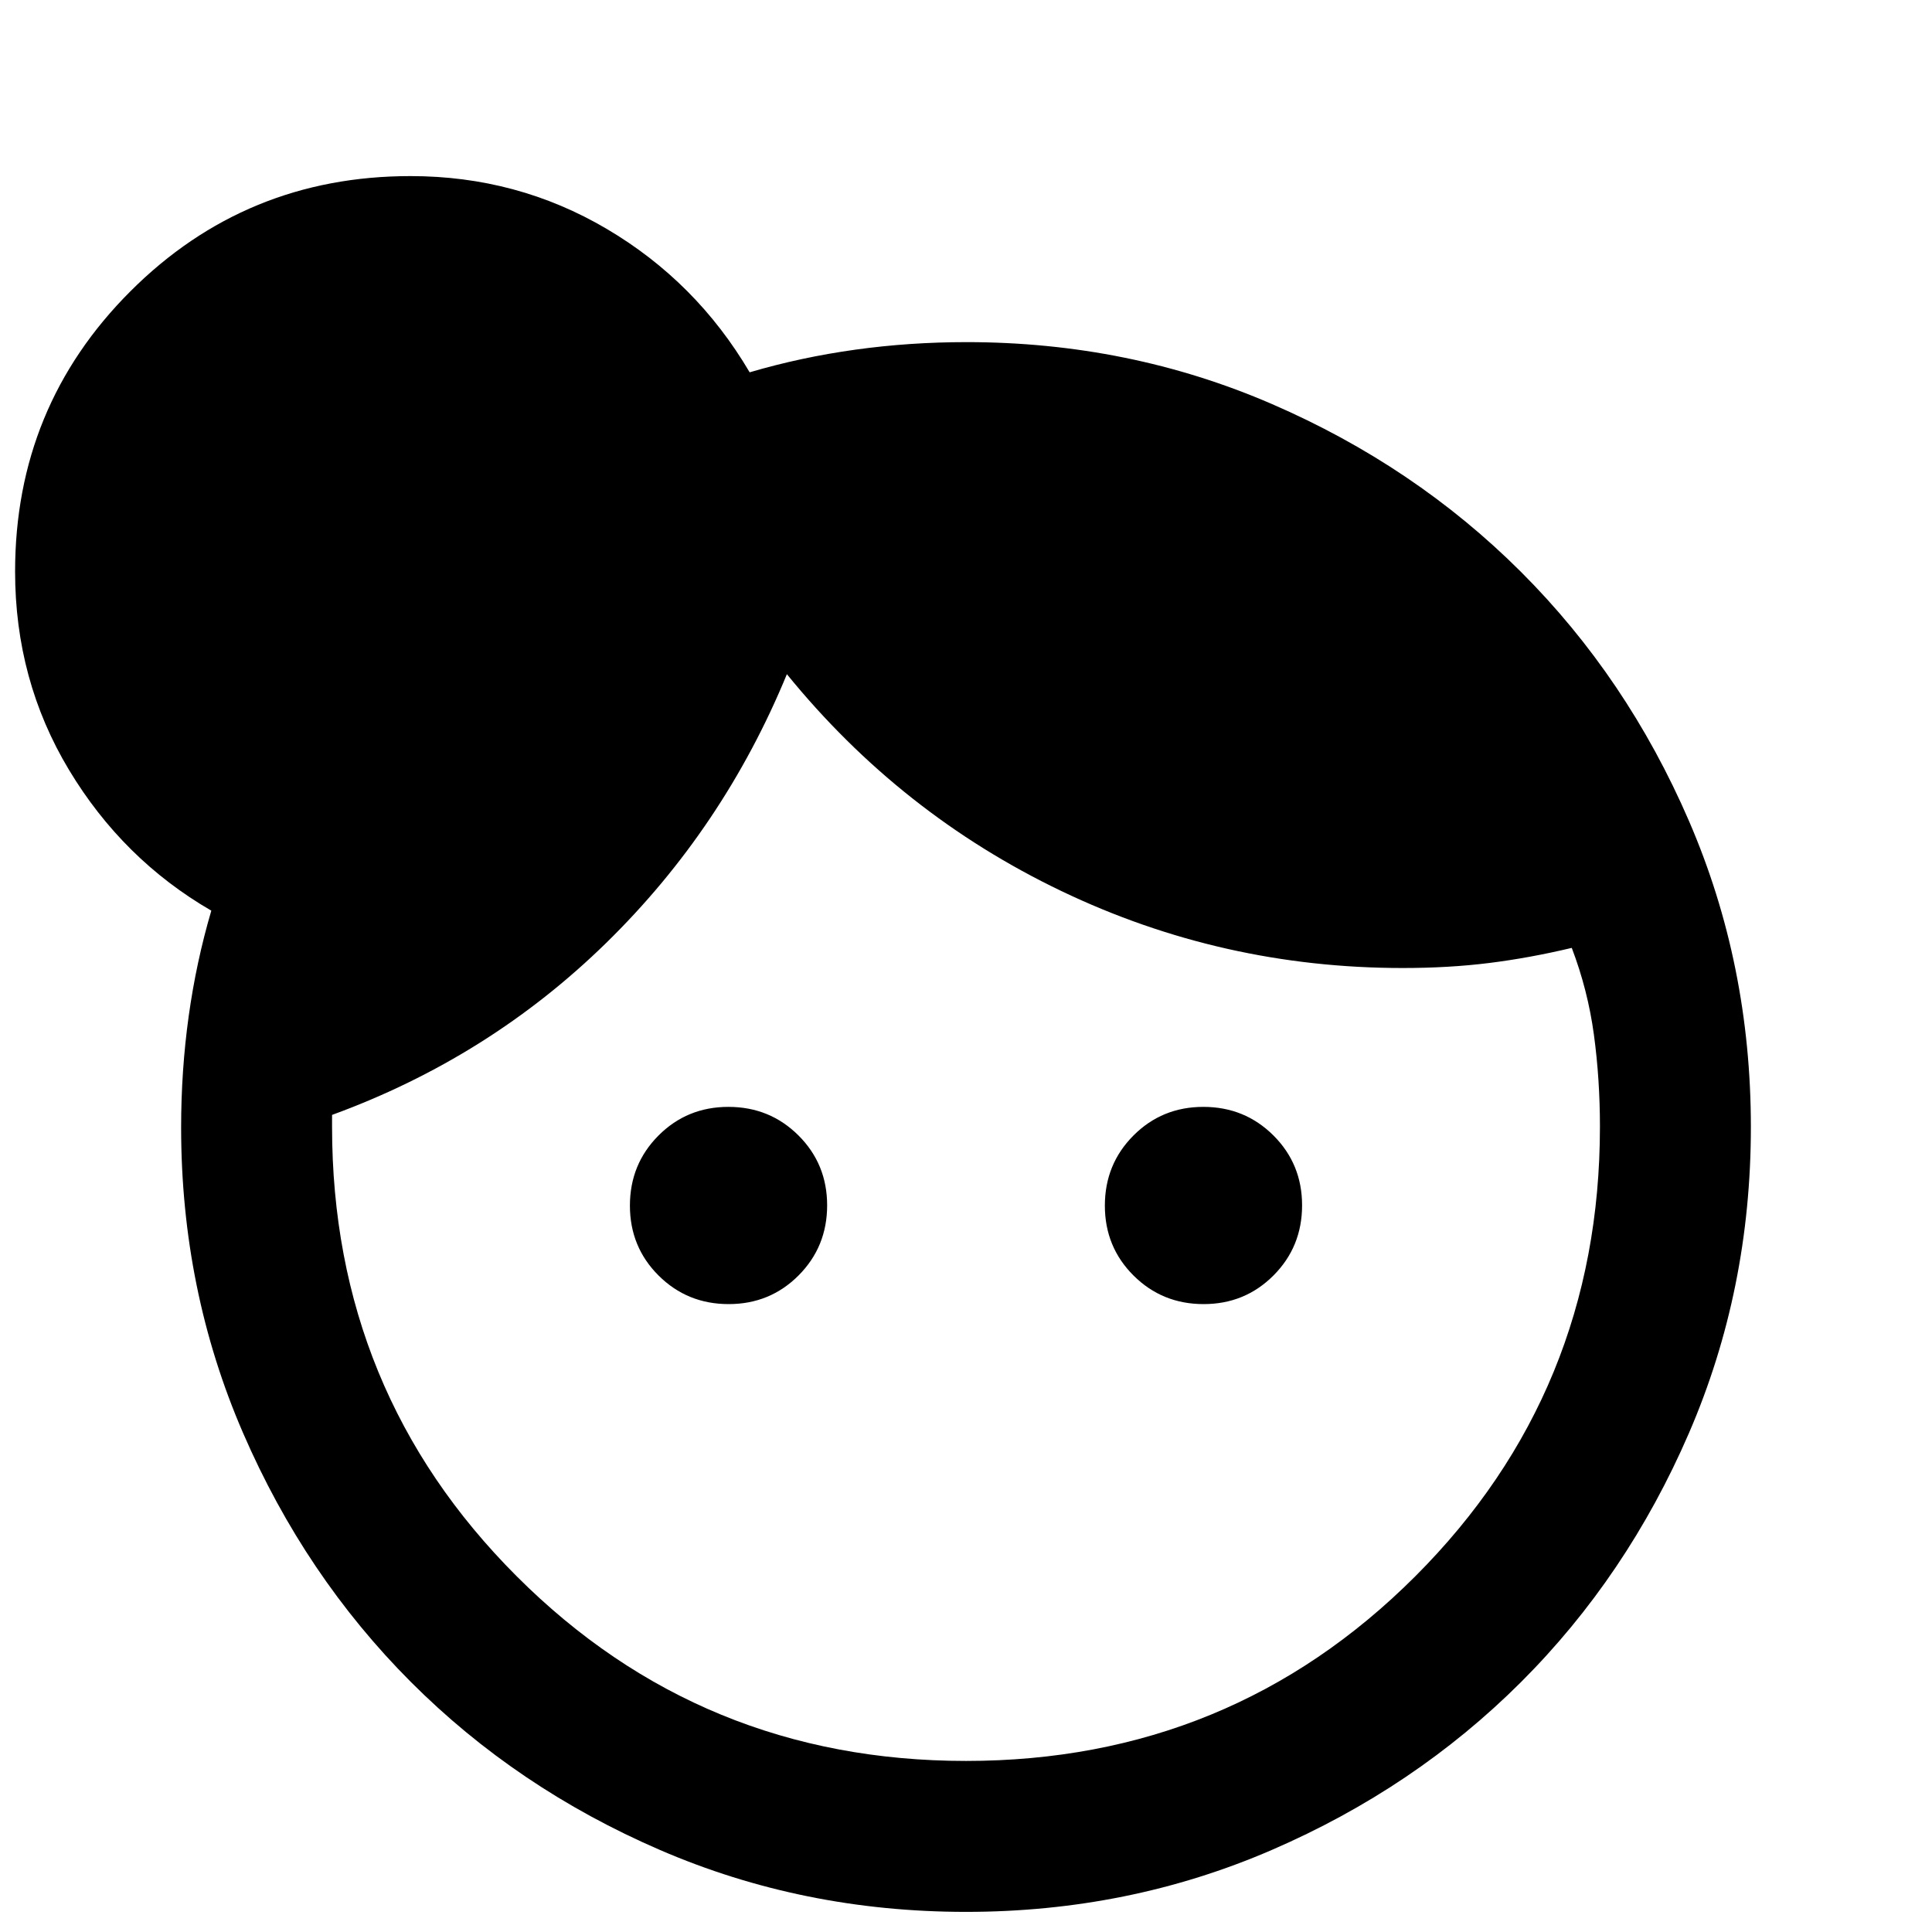 <svg xmlns="http://www.w3.org/2000/svg" height="24" viewBox="0 -960 960 960" width="24"><path d="M362.06-312q-20.56 0-34.81-14.19Q313-340.39 313-360.94q0-20.56 14.19-34.81Q341.39-410 361.94-410q20.56 0 34.81 14.19Q411-381.61 411-361.06q0 20.56-14.19 34.81Q382.61-312 362.06-312Zm236 0q-20.56 0-34.81-14.19Q549-340.39 549-360.94q0-20.56 14.19-34.81Q577.39-410 597.94-410q20.56 0 34.81 14.19Q647-381.61 647-361.06q0 20.56-14.19 34.81Q618.61-312 598.06-312ZM480-85q131.5 0 223.25-91.75T795-400.19q0-23.59-3-45.7Q789-468 781-489q-21 5-41 7.5t-43 2.5q-89.74 0-169.62-38.25Q447.5-555.5 391-625q-31.5 76.5-89.75 133.5T165-406.01v5.89q0 131.62 91.75 223.37T480-85Zm0 75q-80.91 0-152.07-30.76-71.15-30.77-123.79-83.5Q151.5-177 120.75-248.02 90-319.04 90-399.79 90-428 93.75-455T105-507.5q-44-25.5-70.75-70T7.5-676q0-81.96 57.27-139.23Q122.04-872.5 204-872.5q53 0 97.5 26.25t71 71.25q25.5-7.5 52.5-11.25t55.21-3.75q80.75 0 151.77 30.75Q703-728.5 755.74-675.86q52.73 52.64 83.5 123.79Q870-480.91 870-400t-30.76 152.07q-30.77 71.15-83.5 123.79Q703-71.5 631.91-40.75 560.83-10 480-10Z"/></svg>